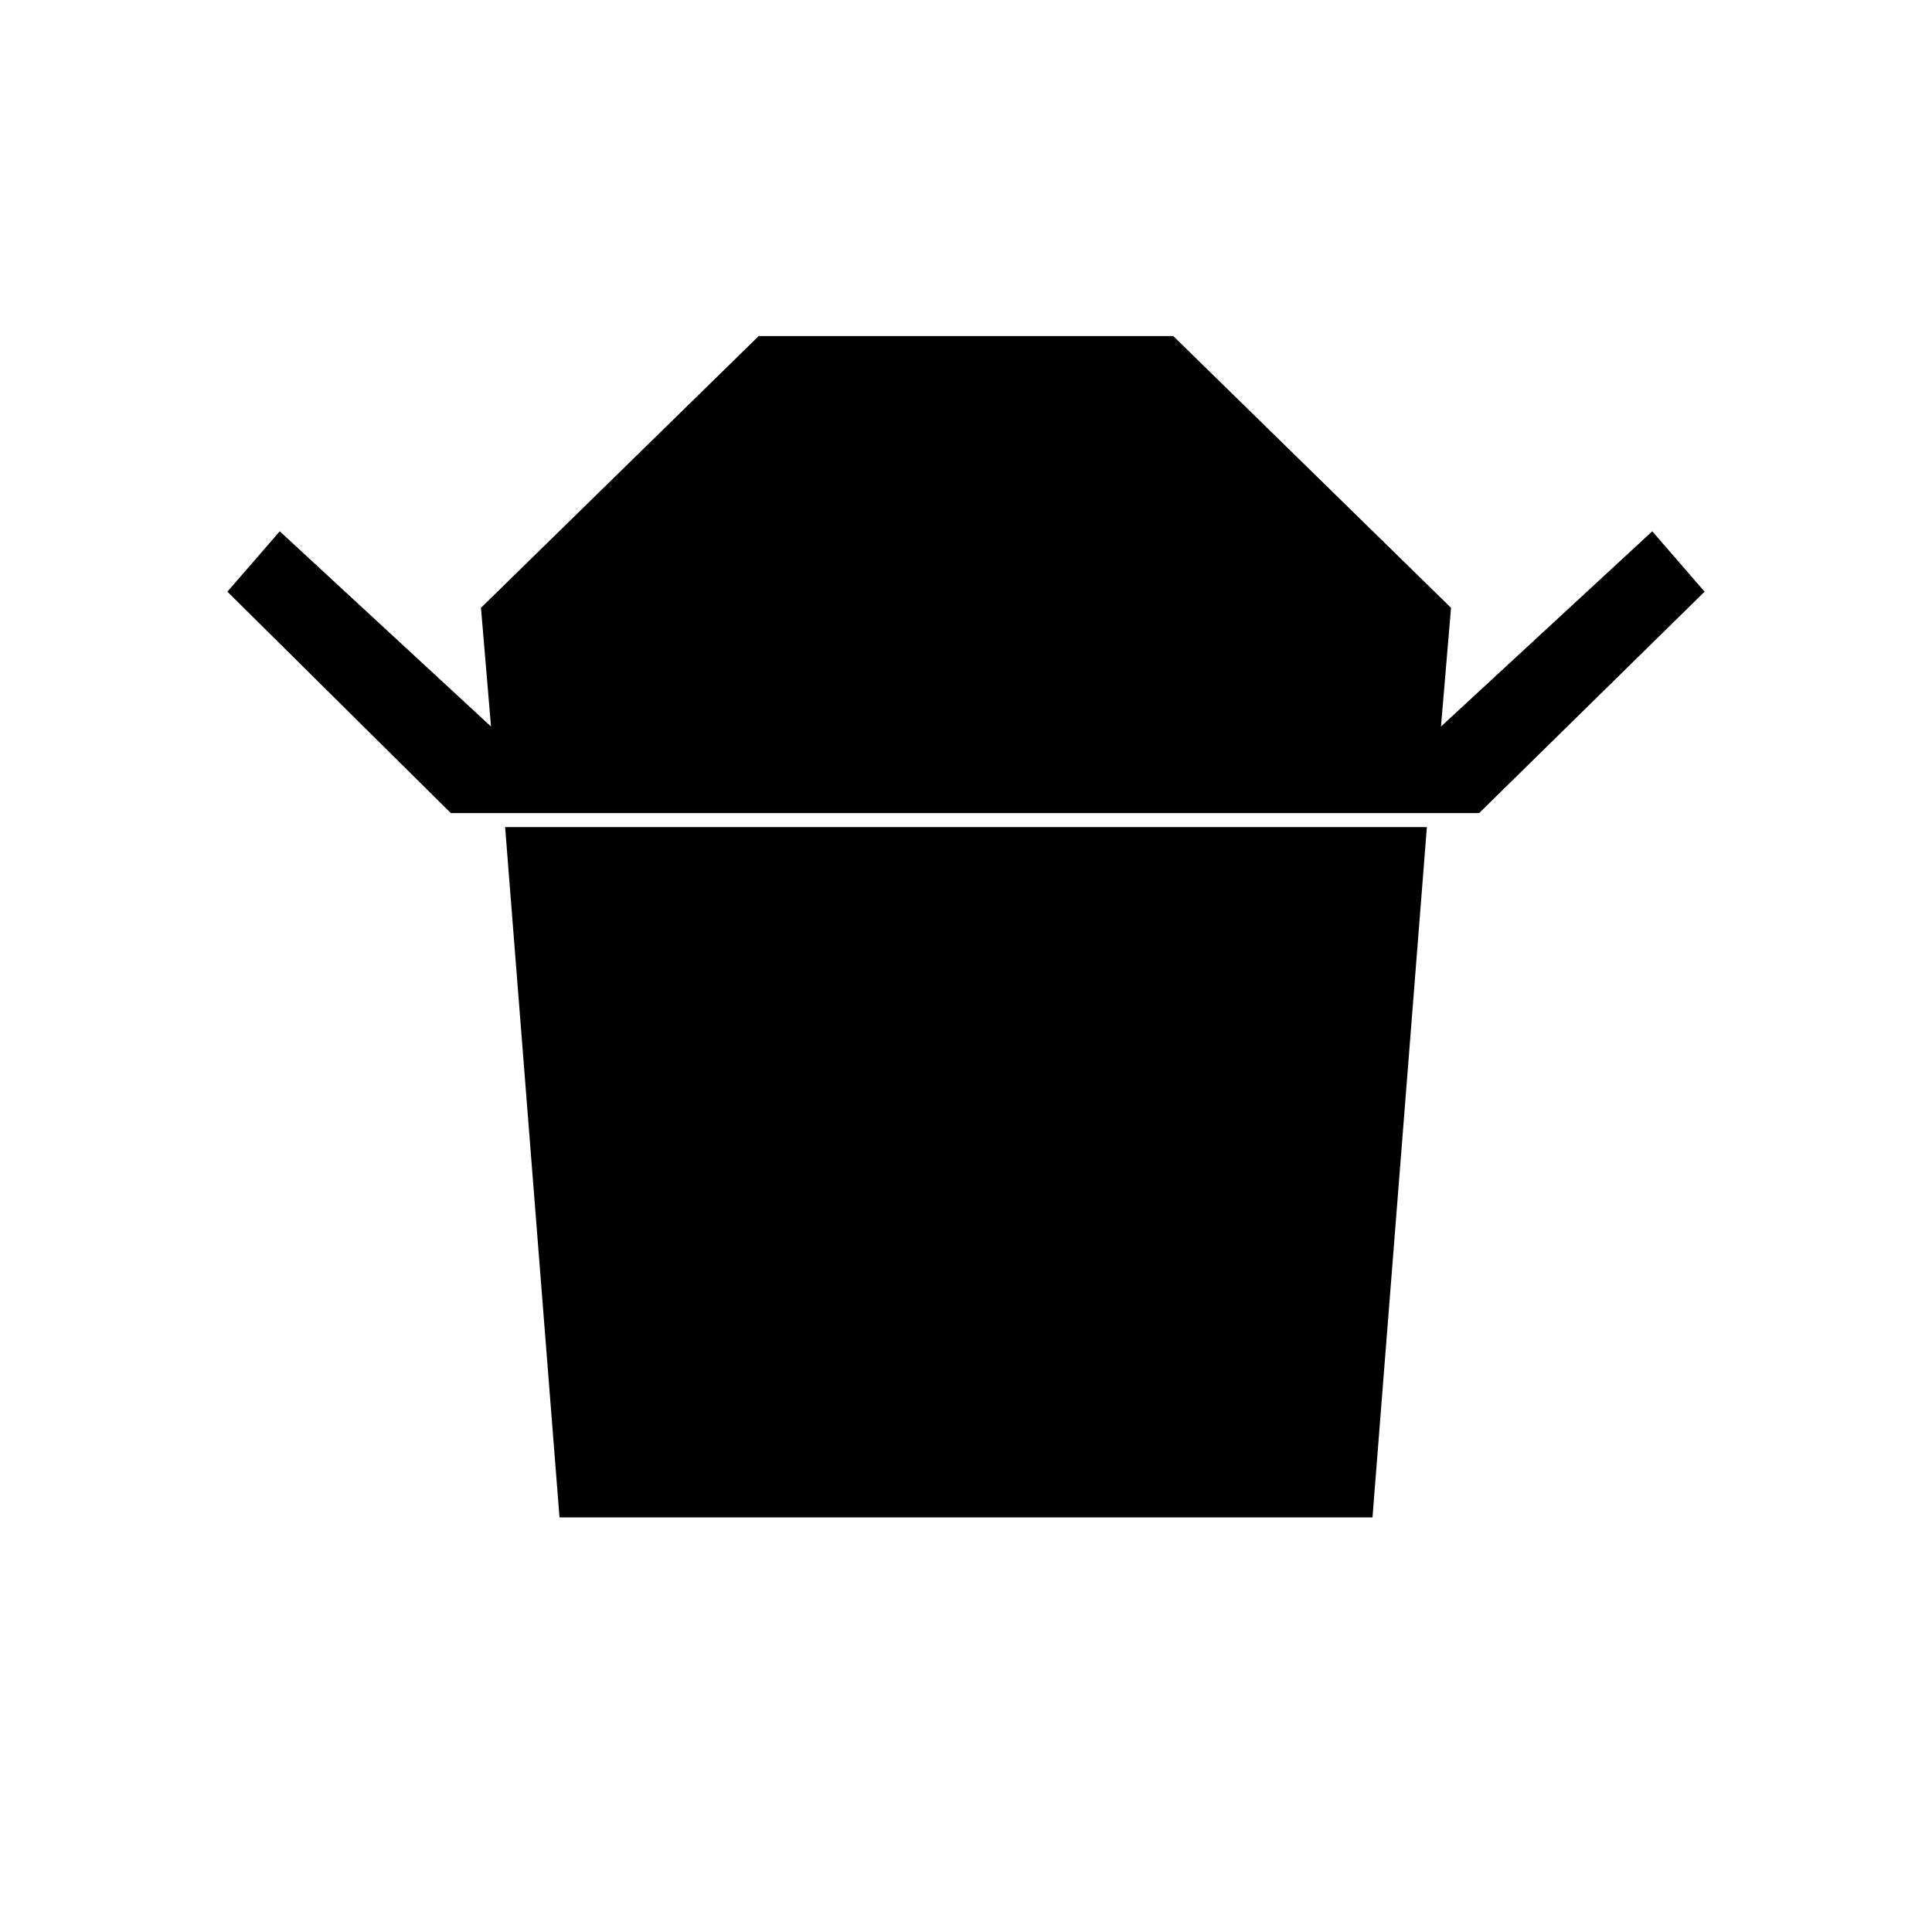 <svg xmlns="http://www.w3.org/2000/svg" height="20" width="20"><path d="M4.667 8.417 2.354 6.125 2.896 5.5 5.083 7.521 4.979 6.292 7.854 3.479H12.146L15.021 6.292L14.917 7.521L17.104 5.5L17.646 6.125L15.312 8.417ZM5.792 15.708 5.229 8.562H14.771L14.208 15.708Z"/></svg>